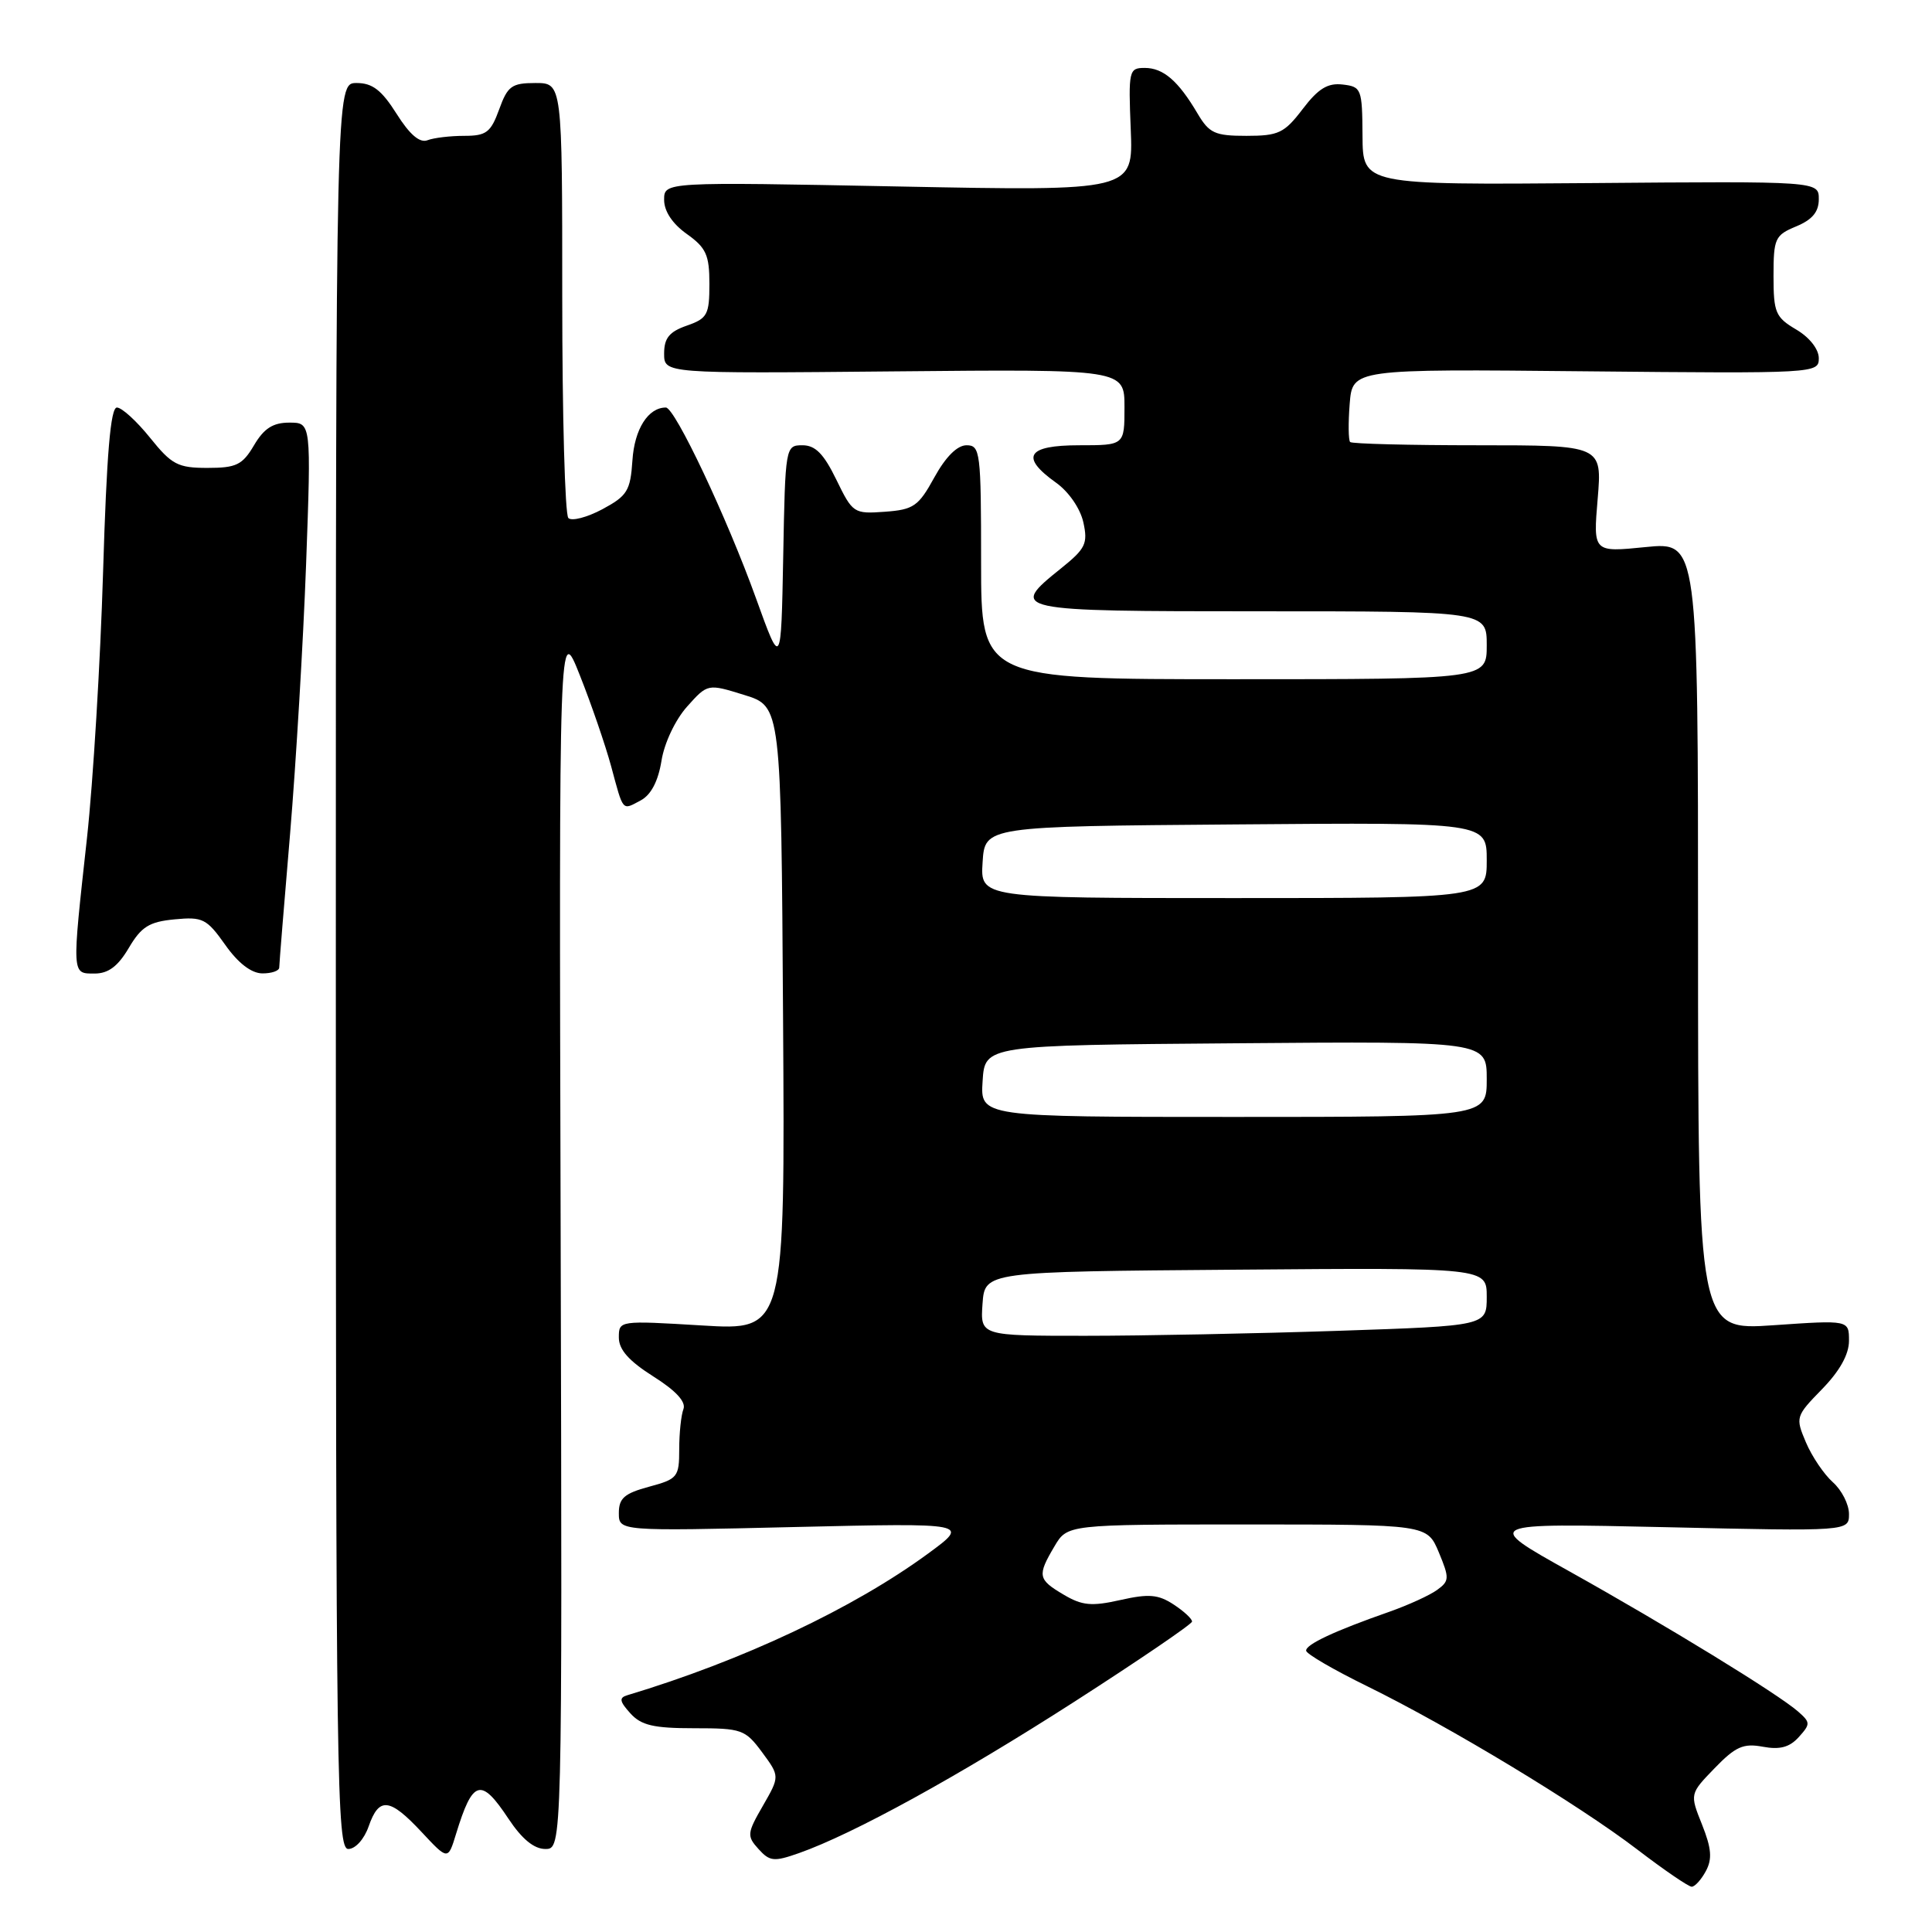 <?xml version="1.0" encoding="UTF-8" standalone="no"?>
<!DOCTYPE svg PUBLIC "-//W3C//DTD SVG 1.1//EN" "http://www.w3.org/Graphics/SVG/1.1/DTD/svg11.dtd" >
<svg xmlns="http://www.w3.org/2000/svg" xmlns:xlink="http://www.w3.org/1999/xlink" version="1.1" viewBox="0 0 256 256">
 <g >
 <path fill="currentColor"
d=" M 226.04 247.92 C 226.90 246.32 226.78 244.91 225.53 241.77 C 223.90 237.70 223.90 237.70 227.20 234.29 C 229.97 231.43 231.00 230.97 233.58 231.45 C 235.83 231.87 237.12 231.53 238.34 230.18 C 239.91 228.44 239.90 228.23 238.26 226.79 C 235.59 224.45 220.87 215.43 208.00 208.24 C 196.50 201.82 196.50 201.82 220.75 202.36 C 245.00 202.91 245.00 202.91 245.00 200.61 C 245.00 199.34 244.04 197.45 242.86 196.40 C 241.69 195.36 240.08 192.98 239.29 191.11 C 237.89 187.80 237.93 187.66 241.43 184.07 C 243.77 181.67 245.00 179.47 245.00 177.66 C 245.00 174.91 245.00 174.91 235.00 175.60 C 225.00 176.29 225.00 176.29 225.00 124.04 C 225.00 71.80 225.00 71.80 218.05 72.49 C 211.10 73.19 211.10 73.19 211.70 66.10 C 212.29 59.00 212.29 59.00 195.81 59.00 C 186.75 59.00 179.14 58.81 178.90 58.57 C 178.67 58.33 178.64 56.06 178.84 53.52 C 179.21 48.89 179.21 48.89 210.11 49.20 C 240.61 49.50 241.00 49.47 241.00 47.47 C 241.00 46.27 239.77 44.70 238.00 43.66 C 235.26 42.04 235.00 41.42 235.00 36.56 C 235.00 31.59 235.20 31.16 238.00 30.00 C 240.14 29.11 241.00 28.08 241.00 26.39 C 241.00 24.01 241.00 24.01 210.79 24.26 C 180.58 24.50 180.58 24.50 180.54 18.00 C 180.50 11.76 180.40 11.49 177.91 11.20 C 175.93 10.97 174.68 11.73 172.61 14.45 C 170.18 17.64 169.41 18.00 165.16 18.00 C 160.98 18.00 160.23 17.66 158.68 15.04 C 156.13 10.71 154.14 9.00 151.68 9.00 C 149.59 9.00 149.51 9.34 149.83 17.16 C 150.16 25.32 150.16 25.32 119.08 24.71 C 88.00 24.10 88.00 24.10 88.00 26.48 C 88.00 27.99 89.10 29.65 91.00 31.00 C 93.57 32.83 94.00 33.78 94.00 37.62 C 94.00 41.70 93.73 42.20 91.00 43.15 C 88.68 43.96 88.00 44.80 88.00 46.85 C 88.00 49.50 88.00 49.50 118.50 49.21 C 149.00 48.92 149.00 48.92 149.00 53.96 C 149.00 59.00 149.00 59.00 143.00 59.00 C 136.08 59.00 135.13 60.53 139.92 63.95 C 141.61 65.15 143.14 67.37 143.55 69.21 C 144.17 72.03 143.84 72.70 140.62 75.29 C 133.60 80.92 133.96 81.00 167.00 81.00 C 197.00 81.00 197.00 81.00 197.00 85.50 C 197.00 90.00 197.00 90.00 163.50 90.00 C 130.00 90.00 130.00 90.00 130.00 74.50 C 130.00 59.87 129.89 59.00 128.07 59.00 C 126.84 59.00 125.31 60.53 123.81 63.25 C 121.70 67.09 121.06 67.53 117.25 67.81 C 113.13 68.11 112.98 68.00 110.82 63.56 C 109.15 60.13 108.04 59.00 106.33 59.00 C 104.08 59.00 104.05 59.16 103.78 73.75 C 103.50 88.50 103.50 88.50 100.20 79.35 C 96.33 68.59 89.43 54.00 88.23 54.00 C 85.88 54.00 84.07 56.86 83.80 61.00 C 83.53 65.04 83.12 65.70 79.81 67.48 C 77.78 68.56 75.75 69.09 75.31 68.64 C 74.86 68.19 74.50 55.04 74.50 39.41 C 74.50 11.00 74.50 11.00 70.95 11.00 C 67.80 11.00 67.26 11.40 66.14 14.50 C 65.03 17.55 64.44 18.00 61.52 18.00 C 59.67 18.00 57.48 18.26 56.65 18.58 C 55.62 18.98 54.29 17.84 52.55 15.08 C 50.56 11.93 49.35 11.00 47.24 11.00 C 44.50 11.00 44.50 11.00 44.50 128.00 C 44.50 236.12 44.63 245.00 46.15 245.00 C 47.09 245.00 48.26 243.70 48.85 242.00 C 50.22 238.07 51.63 238.22 55.86 242.75 C 59.36 246.50 59.36 246.50 60.43 243.00 C 62.64 235.79 63.72 235.47 67.38 241.00 C 69.16 243.68 70.76 245.00 72.26 245.00 C 74.50 245.00 74.50 245.00 74.29 163.75 C 74.07 82.50 74.07 82.50 76.84 89.50 C 78.37 93.35 80.22 98.75 80.97 101.50 C 82.63 107.65 82.40 107.39 84.91 106.05 C 86.27 105.32 87.21 103.51 87.65 100.81 C 88.02 98.46 89.48 95.38 91.04 93.63 C 93.77 90.58 93.77 90.58 98.63 92.09 C 103.50 93.60 103.50 93.60 103.76 134.95 C 104.02 176.30 104.02 176.30 93.01 175.63 C 82.04 174.97 82.00 174.97 82.00 177.23 C 82.00 178.84 83.34 180.34 86.56 182.38 C 89.56 184.27 90.92 185.75 90.56 186.71 C 90.25 187.51 90.00 189.91 90.00 192.04 C 90.00 195.72 89.79 195.98 86.00 197.00 C 82.74 197.88 82.00 198.52 82.00 200.48 C 82.00 202.89 82.00 202.89 105.25 202.34 C 128.50 201.80 128.50 201.80 123.00 205.84 C 113.09 213.11 98.39 220.04 83.11 224.63 C 82.01 224.96 82.09 225.44 83.52 227.02 C 84.96 228.62 86.60 229.00 91.97 229.00 C 98.29 229.00 98.74 229.16 100.98 232.18 C 103.33 235.37 103.33 235.37 101.09 239.27 C 98.98 242.92 98.95 243.29 100.51 245.01 C 102.00 246.66 102.56 246.71 105.86 245.55 C 113.11 242.99 127.02 235.34 142.34 225.50 C 150.90 220.00 157.93 215.21 157.95 214.87 C 157.98 214.52 156.88 213.50 155.52 212.61 C 153.48 211.27 152.23 211.16 148.46 212.01 C 144.64 212.87 143.38 212.75 140.94 211.30 C 137.52 209.28 137.42 208.79 139.72 204.90 C 141.43 202.00 141.43 202.00 165.27 202.00 C 189.10 202.00 189.10 202.00 190.65 205.69 C 192.07 209.11 192.06 209.49 190.43 210.67 C 189.46 211.38 186.61 212.68 184.09 213.57 C 176.80 216.12 172.99 217.91 173.07 218.73 C 173.11 219.16 176.74 221.27 181.15 223.43 C 192.09 228.80 209.15 239.11 216.95 245.07 C 220.49 247.78 223.74 250.00 224.16 250.00 C 224.58 250.00 225.43 249.06 226.04 247.92 Z  M 17.07 125.60 C 18.73 122.79 19.77 122.14 23.13 121.82 C 26.86 121.46 27.39 121.73 29.84 125.19 C 31.55 127.62 33.30 128.96 34.75 128.98 C 35.99 128.99 37.00 128.64 37.00 128.20 C 37.00 127.77 37.65 119.78 38.44 110.45 C 39.22 101.13 40.18 85.06 40.56 74.75 C 41.24 56.00 41.24 56.00 38.34 56.00 C 36.17 56.00 34.98 56.76 33.66 59.00 C 32.12 61.61 31.31 62.00 27.49 62.00 C 23.56 62.00 22.75 61.57 19.88 58.00 C 18.11 55.80 16.14 54.00 15.49 54.00 C 14.65 54.00 14.13 60.13 13.66 75.75 C 13.30 87.71 12.34 103.58 11.53 111.00 C 9.51 129.33 9.49 129.00 12.53 129.00 C 14.36 129.00 15.63 128.04 17.07 125.60 Z  M 130.19 172.75 C 130.50 168.50 130.50 168.50 163.75 168.24 C 197.00 167.97 197.00 167.97 197.00 171.83 C 197.00 175.68 197.00 175.68 177.34 176.34 C 166.53 176.70 151.42 177.00 143.78 177.00 C 129.89 177.00 129.89 177.00 130.19 172.75 Z  M 130.20 143.25 C 130.50 138.50 130.50 138.50 163.75 138.24 C 197.00 137.97 197.00 137.97 197.00 142.99 C 197.00 148.00 197.00 148.00 163.45 148.00 C 129.89 148.00 129.89 148.00 130.20 143.25 Z  M 130.20 114.25 C 130.50 109.50 130.50 109.50 163.75 109.24 C 197.00 108.97 197.00 108.97 197.00 113.99 C 197.00 119.00 197.00 119.00 163.45 119.00 C 129.89 119.00 129.89 119.00 130.20 114.25 Z "/>
</g>
</svg>